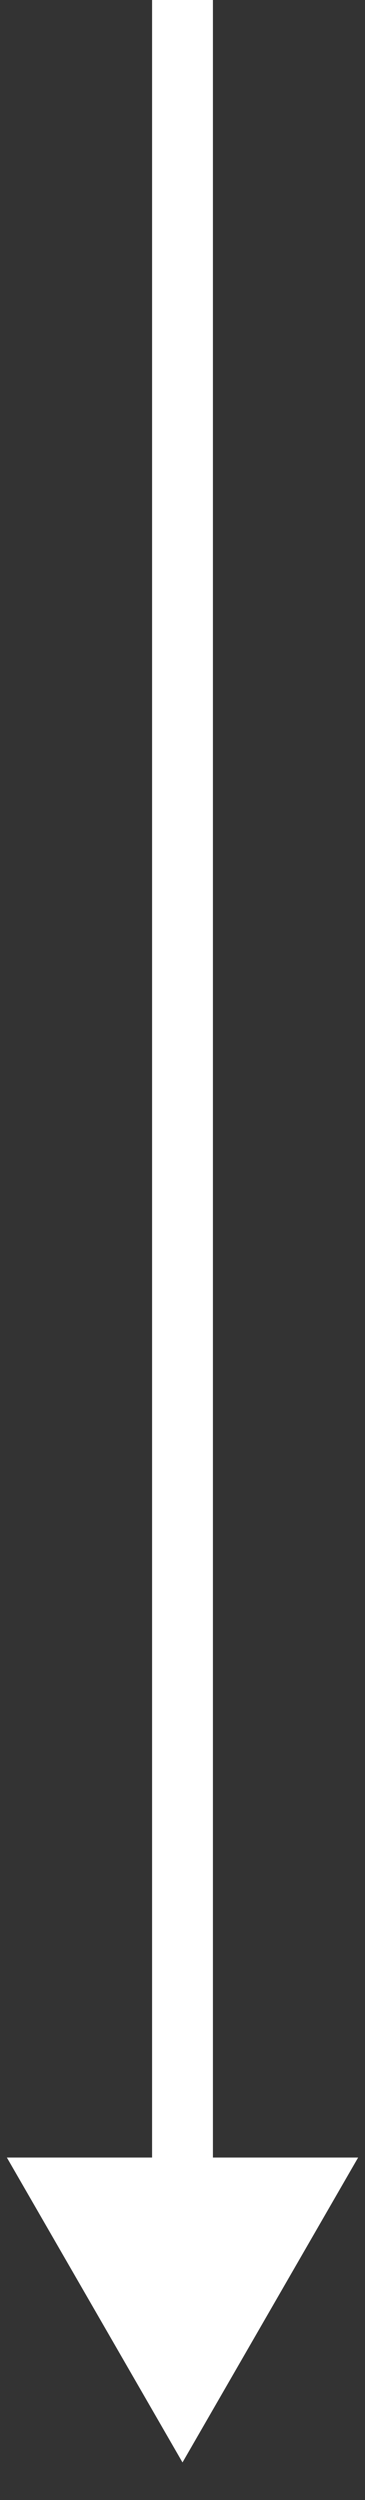 <svg width="6" height="41" viewBox="0 0 6 41" fill="none" xmlns="http://www.w3.org/2000/svg">
<rect x="0" y="0" width="6" height="41" fill="#333333" stroke="none"/>
<path d="M3 40.383L5.887 35.383H0.113L3 40.383ZM2.5 0L2.5 35.883H3.5L3.5 0L2.5 0Z" fill="white"/>
</svg>
